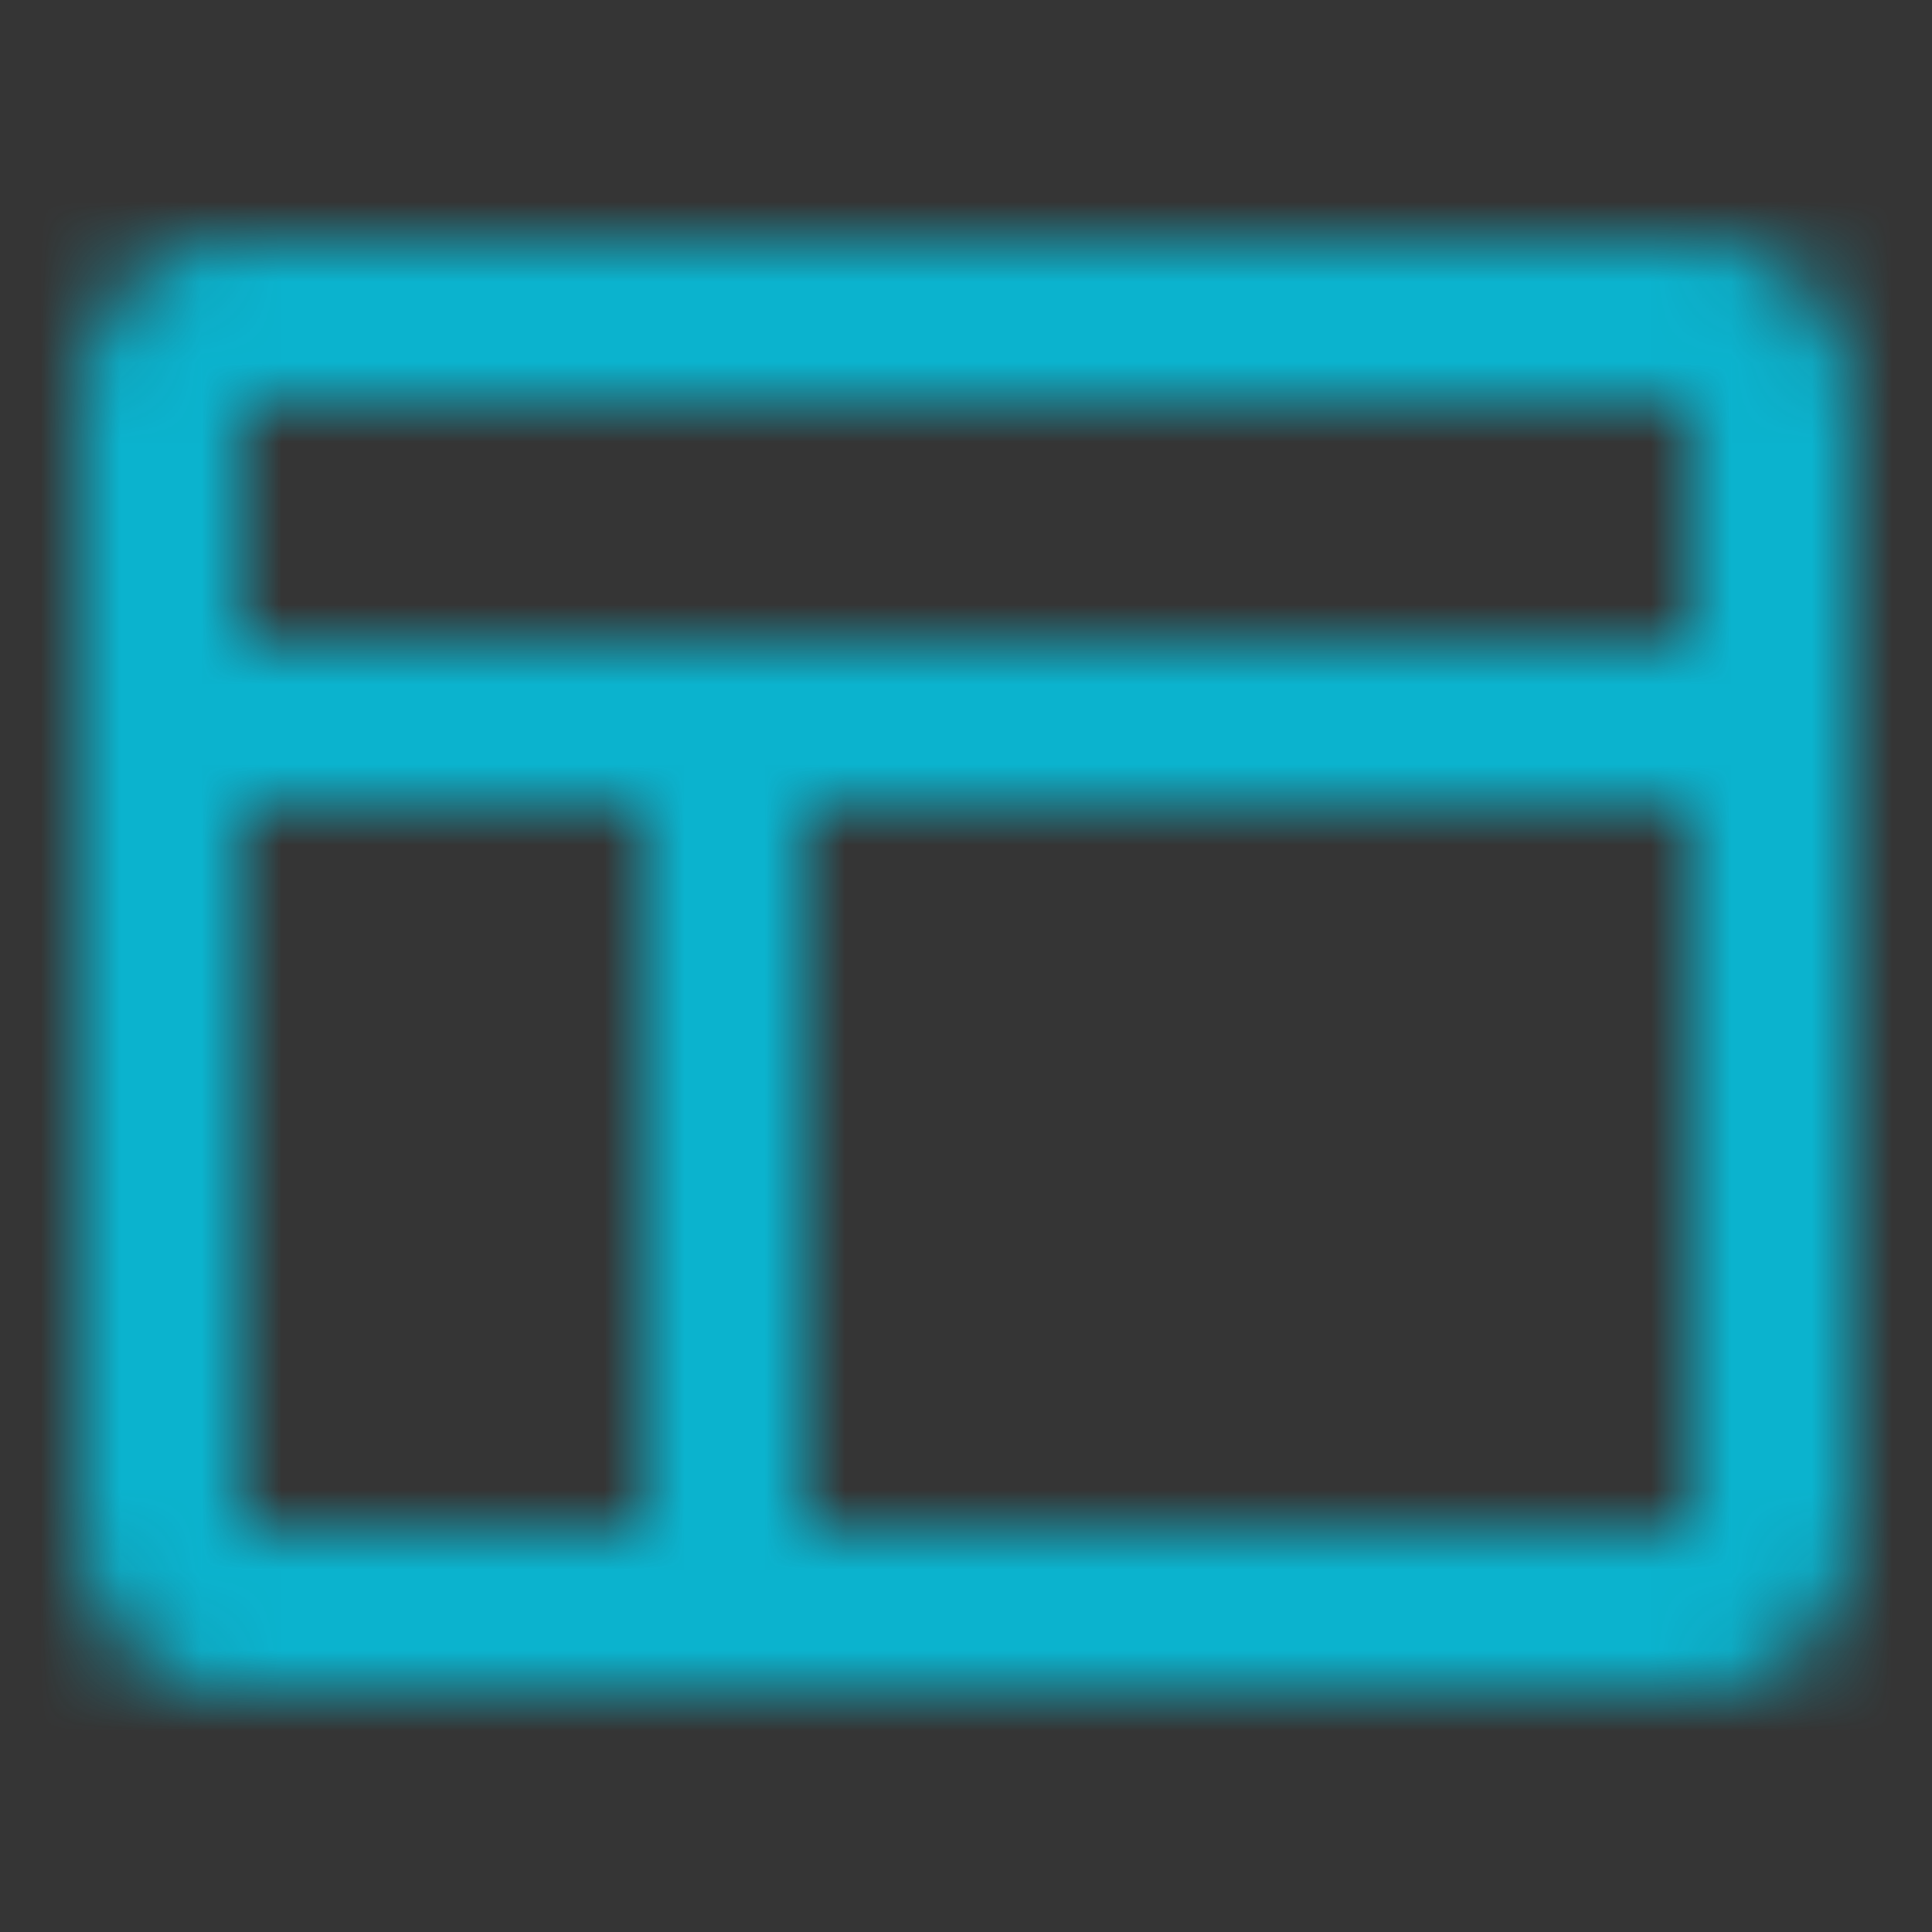 <svg width="24" height="24" viewBox="0 0 24 24" fill="none" xmlns="http://www.w3.org/2000/svg">
<rect x="0" y="0" width="24" height="24" fill="#333333" stroke="none"/>
<rect width="24" height="24" fill="white" fill-opacity="0.01"/>
<mask id="mask0" mask-type="alpha" maskUnits="userSpaceOnUse" x="1" y="3" width="22" height="18">
<path fill-rule="evenodd" clip-rule="evenodd" d="M21.182 3H2.818C1.814 3 1 3.895 1 5V19C1 20.105 1.814 21 2.818 21H8H10H21.182C22.186 21 23 20.105 23 19V5C23 3.895 22.186 3 21.182 3ZM10 19H21V10H10V19ZM8 10H3V19H8V10ZM21 8H3V5H21V8Z" fill="white"/>
</mask>
<g mask="url(#mask0)">
<rect width="24" height="24" fill="#0BB3CE"/>
</g>
</svg>
